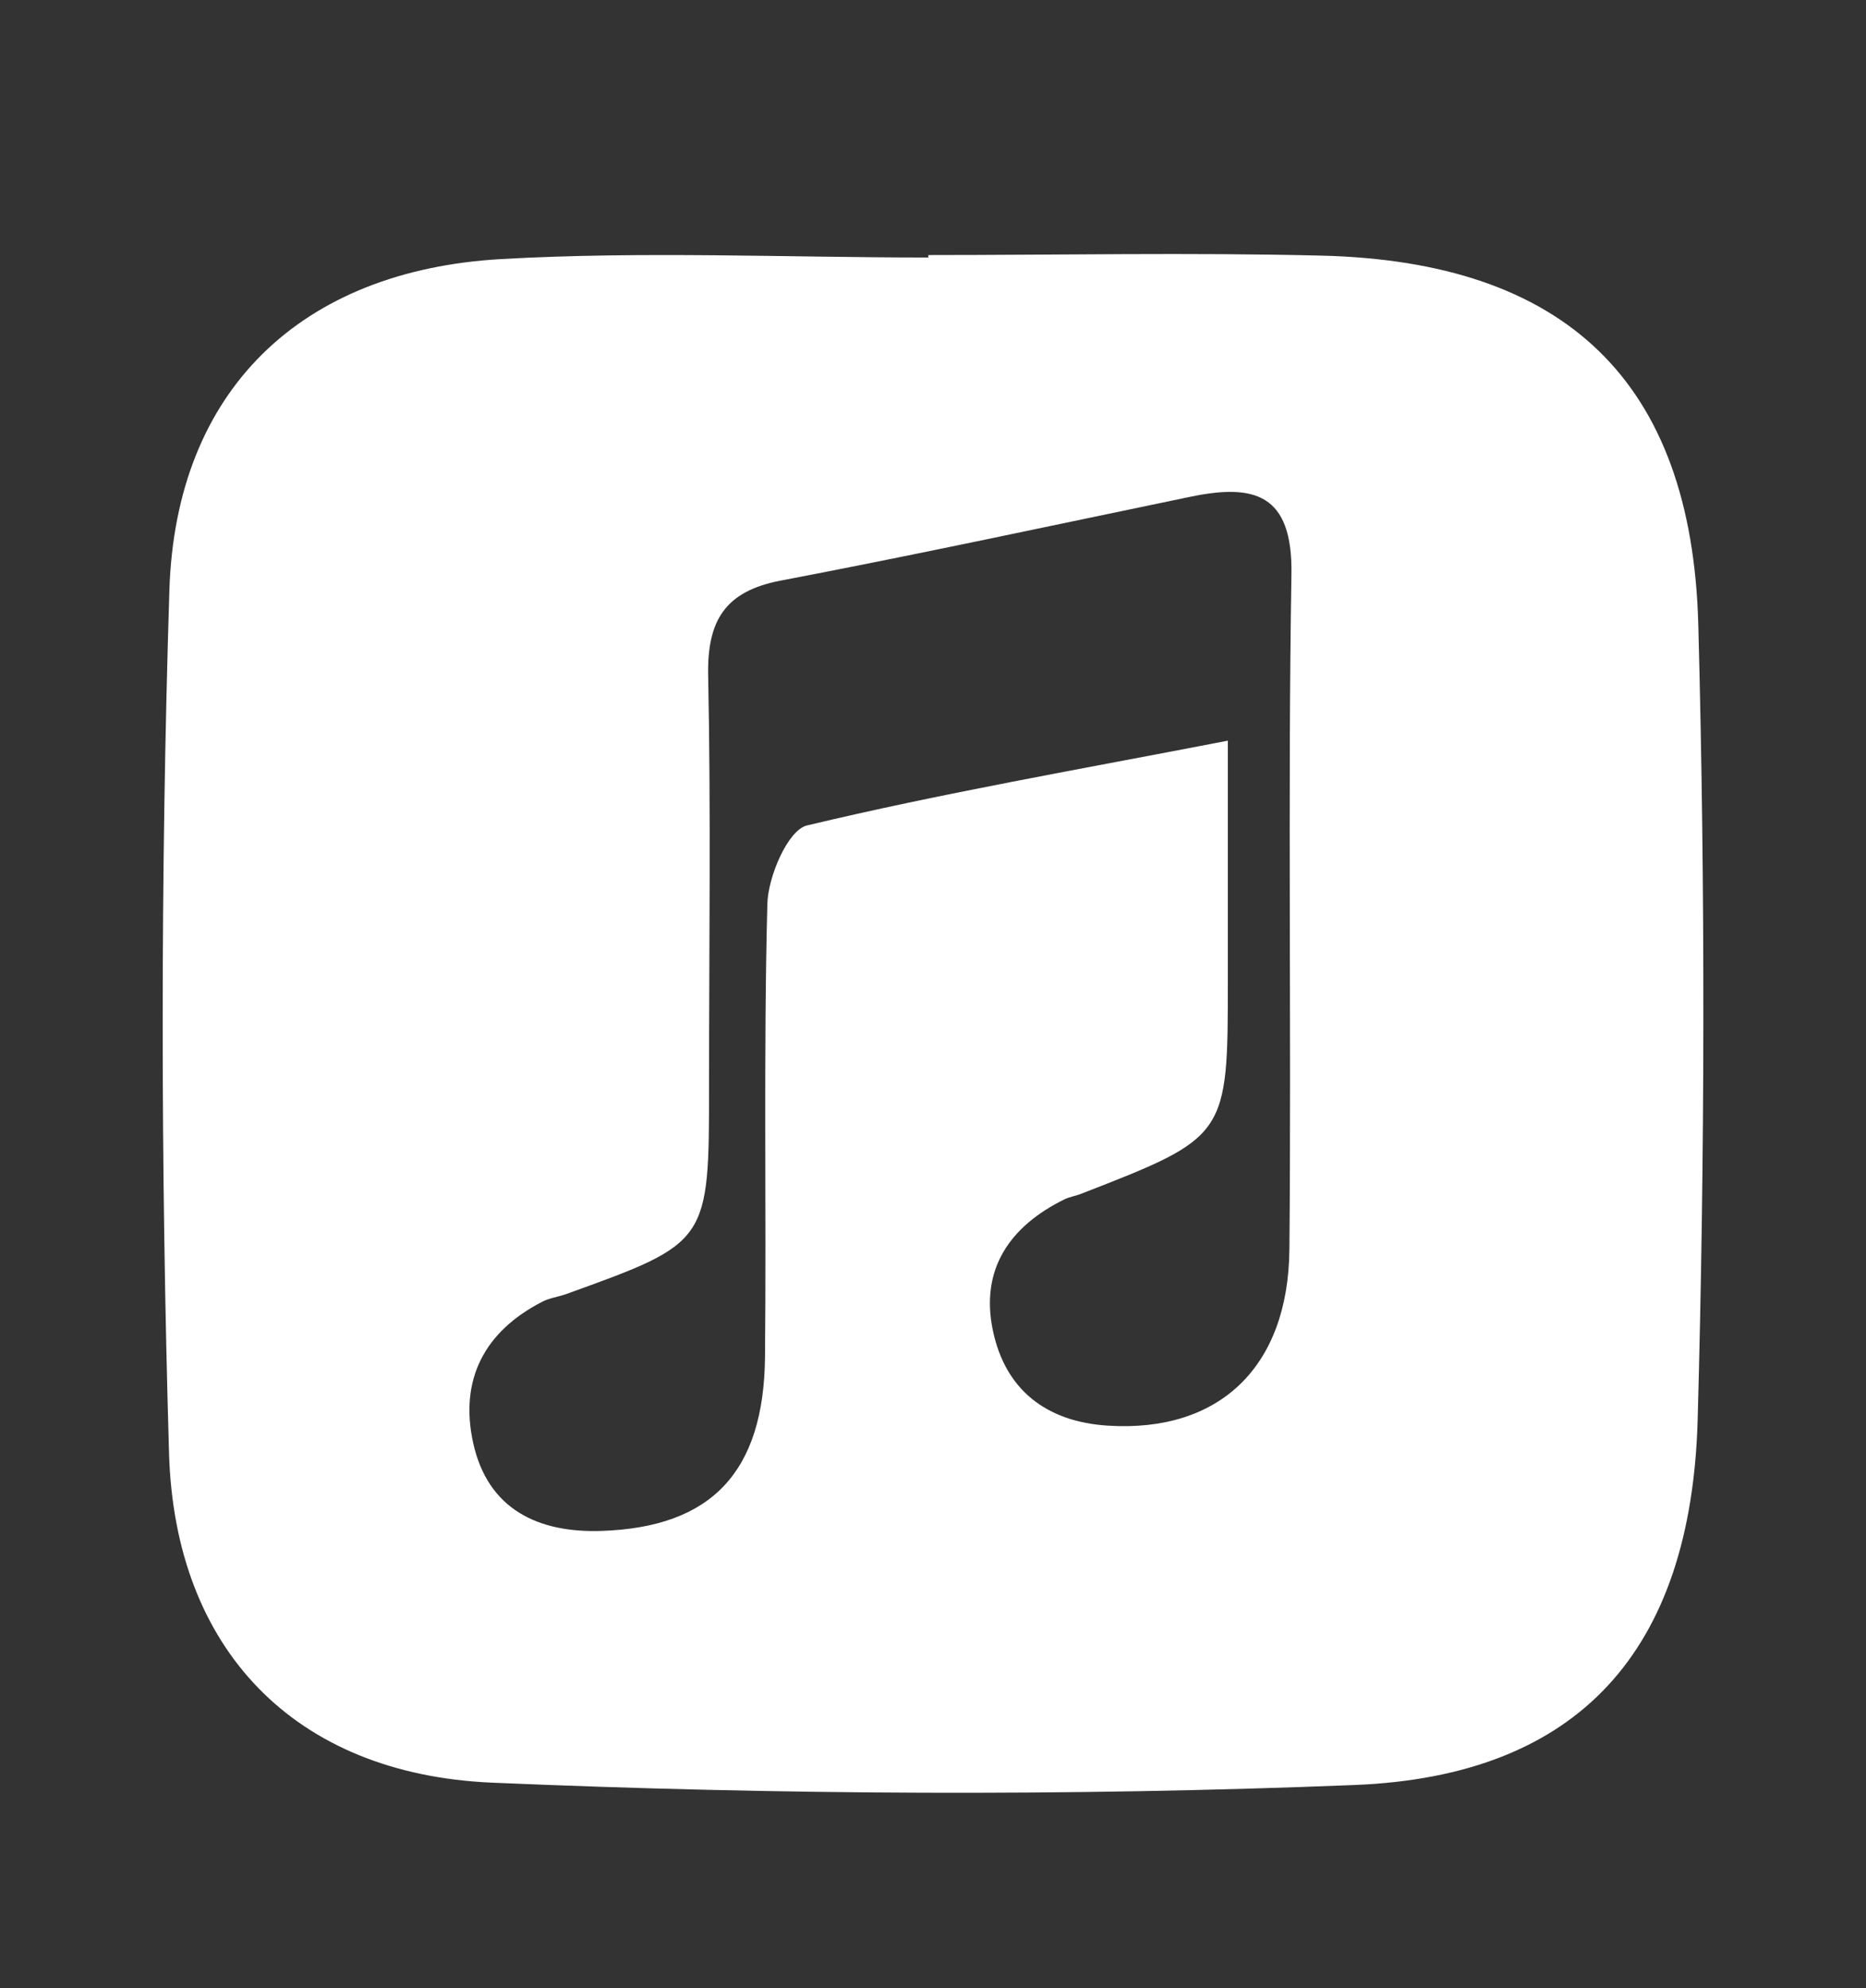 <?xml version="1.0" encoding="utf-8"?>
<!-- Generator: Adobe Illustrator 26.5.3, SVG Export Plug-In . SVG Version: 6.00 Build 0)  -->
<svg version="1.1" id="Camada_1" xmlns="http://www.w3.org/2000/svg" xmlns:xlink="http://www.w3.org/1999/xlink" x="0px" y="0px"
	 viewBox="0 0 422.81 450.38" style="enable-background:new 0 0 422.81 450.38;" xml:space="preserve">
<rect x="0" y="0" width="422.81" height="450.38" fill="#333333" stroke="none"/>
<style type="text/css">
	.st0{fill:#FFFFFF;}
</style>
<g>
	<path class="st0" d="M210.35,57.78c29.69,0,59.39-0.6,89.06,0.13c55.18,1.35,83.92,28.35,85.4,83.59
		c1.6,59.97,1.51,120.05-0.14,180.03c-1.44,52.4-26.86,80.83-77.76,82.86c-65.04,2.59-130.35,2.25-195.39-0.53
		c-44.88-1.92-71.93-30.3-73.22-74.64c-1.9-65.12-1.96-130.38,0.08-195.49c1.42-45.33,29.81-72.47,75.21-75.04
		c32.16-1.82,64.5-0.35,96.76-0.35C210.35,58.16,210.35,57.97,210.35,57.78z M278.21,167.8c0,19.5,0,36.75,0,54
		c0.01,35.72,0.01,35.73-33.34,48.69c-1.2,0.47-2.52,0.65-3.66,1.21c-12.35,6.06-19.12,15.78-16.26,29.61
		c2.79,13.55,12.13,20.79,26.09,21.67c25.11,1.58,40.88-13.12,41.12-39.95c0.46-50.98-0.38-101.97,0.46-152.94
		c0.3-18.32-8.49-20.54-22.94-17.54c-30.92,6.41-61.79,13.08-92.8,18.99c-12.63,2.41-16.67,9.09-16.42,21.51
		c0.63,30.96,0.2,61.95,0.2,92.92c0,35.53,0,35.53-32.26,47.16c-1.82,0.66-3.82,0.9-5.52,1.77c-13.14,6.75-18.81,17.67-15.67,31.98
		c3.32,15.14,14.85,20.42,29.03,19.95c25.03-0.82,36.85-13.37,37.1-39.45c0.33-34.2-0.35-68.42,0.53-102.59
		c0.16-6.23,4.67-16.75,8.97-17.78C213.4,179.7,244.43,174.34,278.21,167.8z"/>
</g>
</svg>
